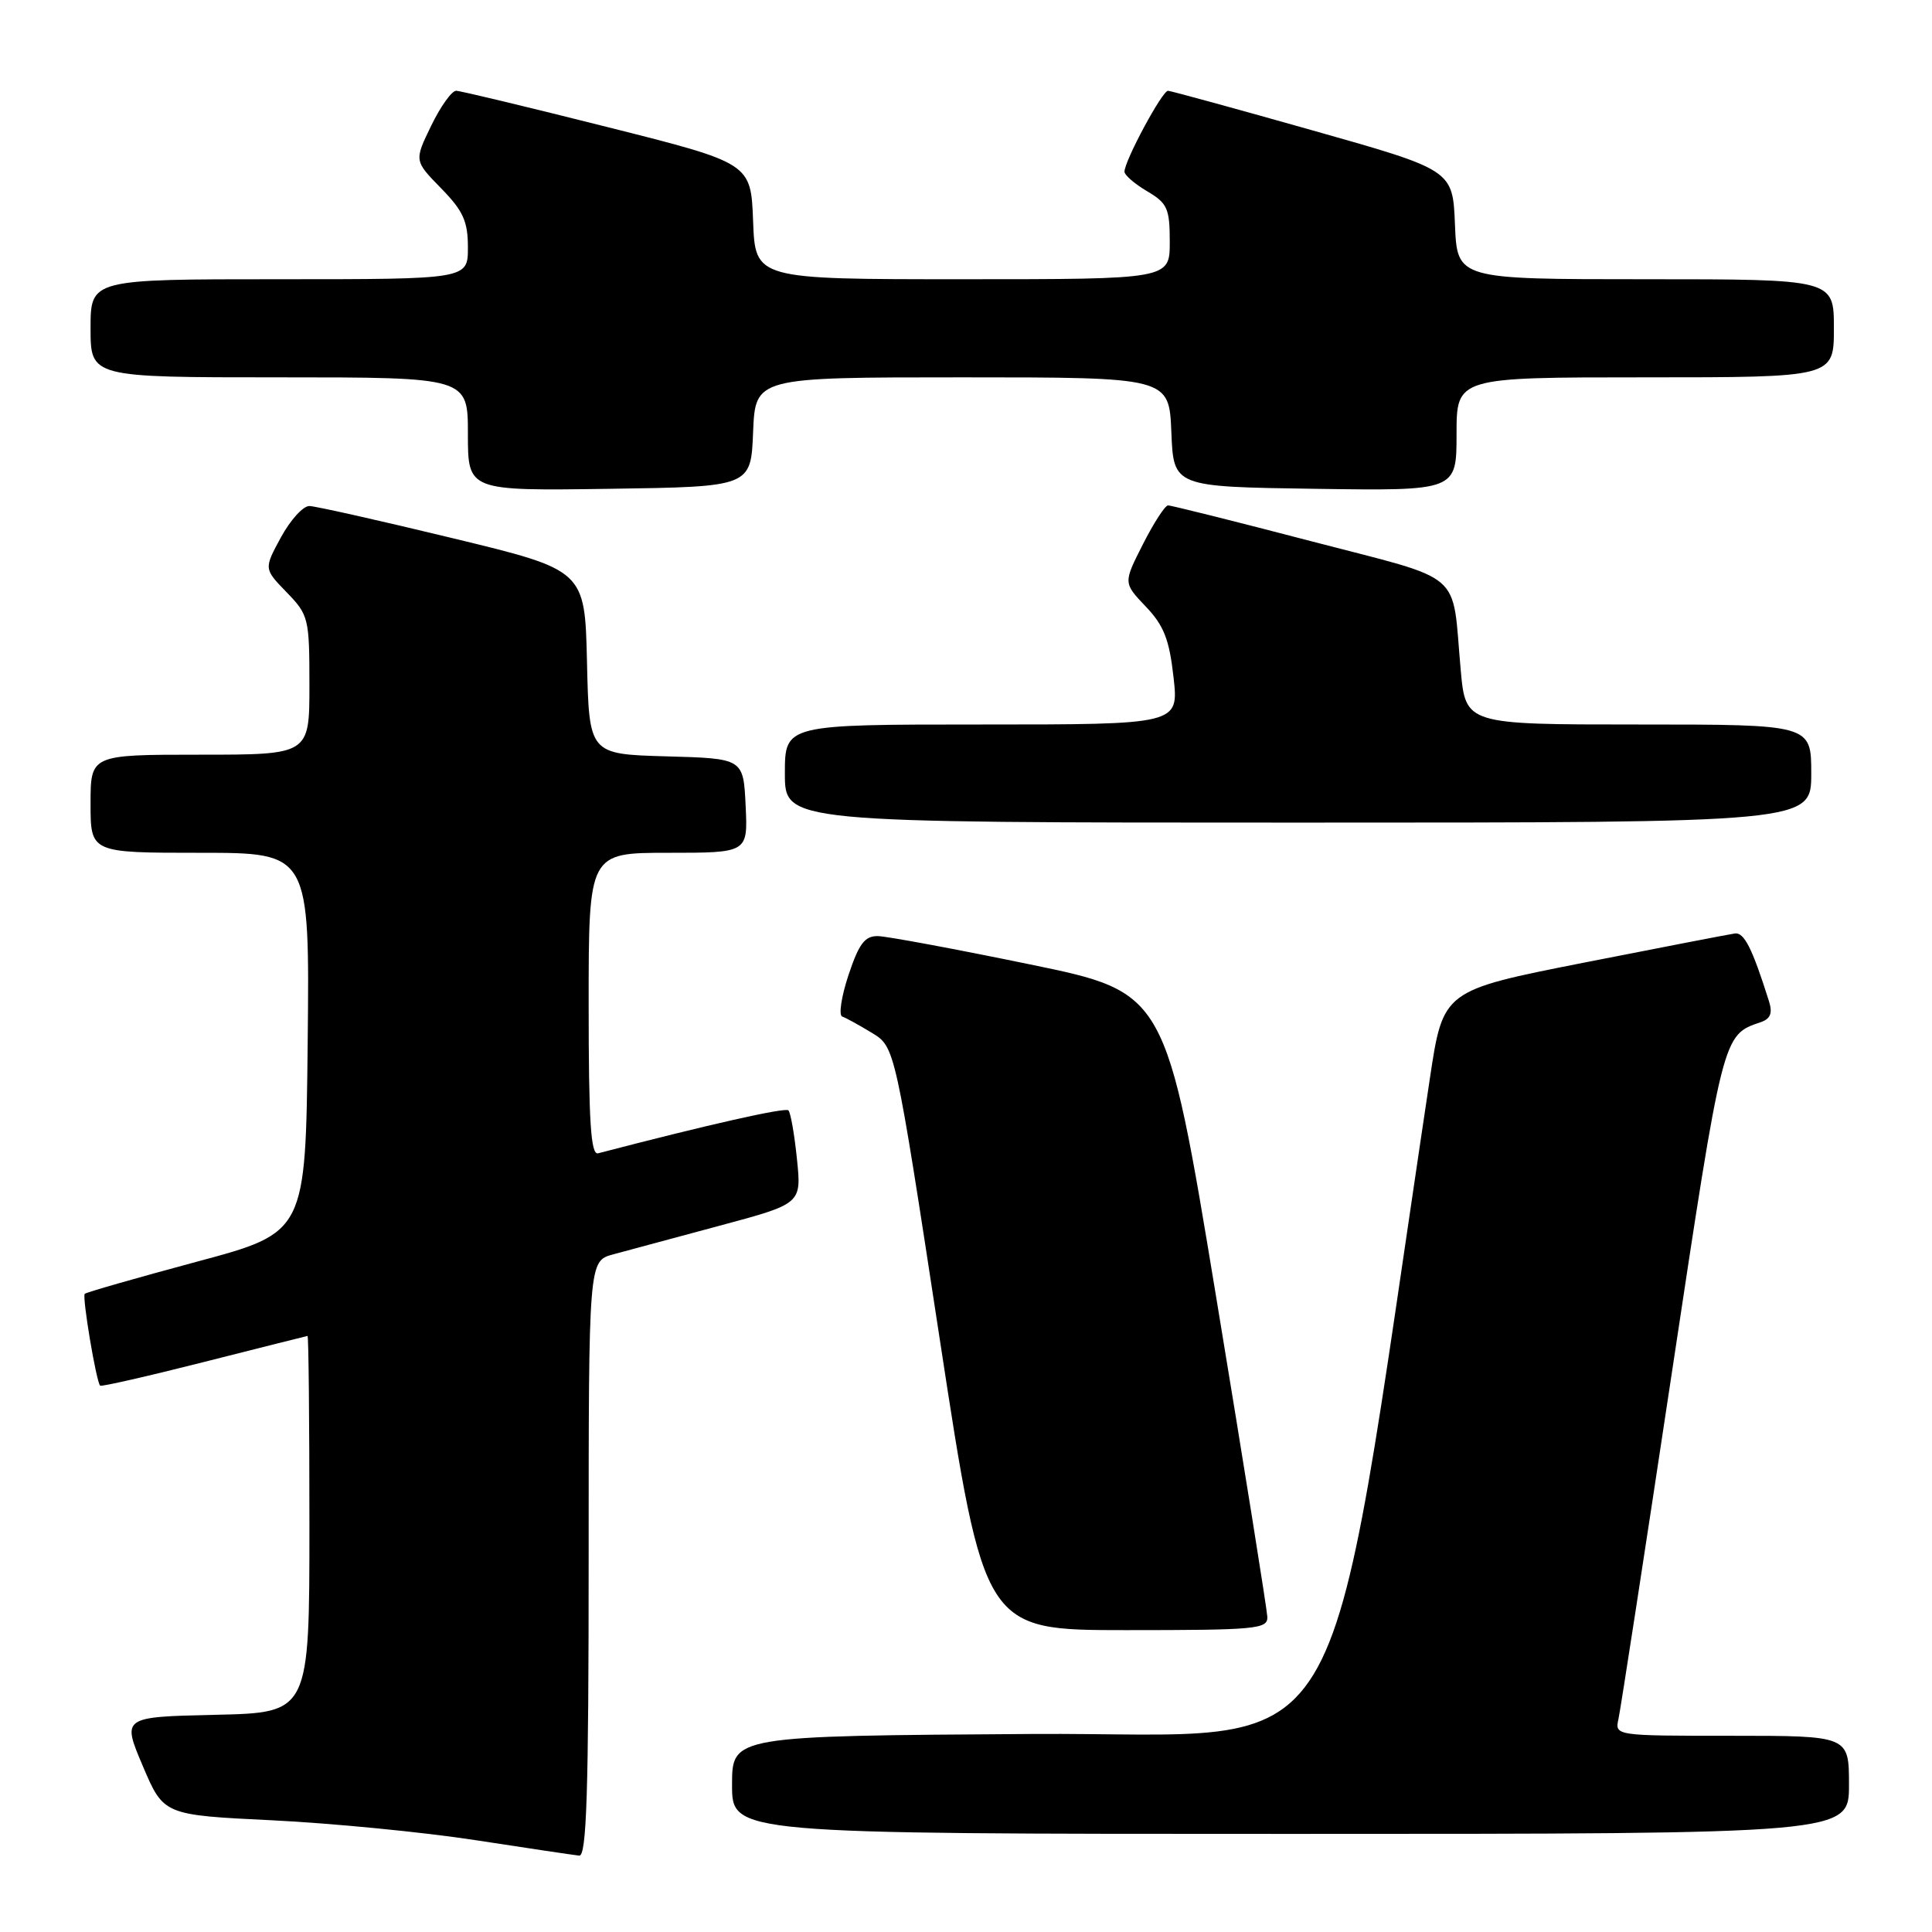 <?xml version="1.0" encoding="UTF-8" standalone="no"?>
<!DOCTYPE svg PUBLIC "-//W3C//DTD SVG 1.1//EN" "http://www.w3.org/Graphics/SVG/1.1/DTD/svg11.dtd" >
<svg xmlns="http://www.w3.org/2000/svg" xmlns:xlink="http://www.w3.org/1999/xlink" version="1.1" viewBox="0 0 256 256">
 <g >
 <path fill="currentColor"
d=" M 78.00 206.55 C 78.00 167.09 78.00 167.09 81.25 166.21 C 83.04 165.72 89.38 164.01 95.36 162.41 C 106.21 159.50 106.21 159.50 105.60 153.58 C 105.27 150.33 104.76 147.42 104.47 147.13 C 104.05 146.71 93.74 149.04 79.25 152.82 C 78.28 153.07 78.00 148.64 78.00 133.07 C 78.00 113.00 78.00 113.00 88.55 113.00 C 99.10 113.00 99.10 113.00 98.80 106.75 C 98.50 100.50 98.50 100.50 88.28 100.22 C 78.06 99.93 78.06 99.93 77.78 87.74 C 77.50 75.55 77.50 75.55 60.00 71.32 C 50.38 68.99 41.83 67.07 41.00 67.05 C 40.17 67.03 38.48 68.90 37.23 71.19 C 34.96 75.37 34.96 75.37 37.98 78.48 C 40.90 81.49 41.00 81.92 41.00 90.80 C 41.00 100.00 41.00 100.00 26.50 100.00 C 12.00 100.00 12.00 100.00 12.00 106.50 C 12.00 113.00 12.00 113.00 26.52 113.00 C 41.03 113.00 41.03 113.00 40.77 138.16 C 40.50 163.32 40.50 163.32 26.05 167.19 C 18.10 169.33 11.43 171.24 11.23 171.44 C 10.86 171.81 12.75 183.09 13.27 183.61 C 13.43 183.76 19.62 182.35 27.03 180.47 C 34.44 178.59 40.61 177.04 40.75 177.02 C 40.89 177.01 41.00 188.24 41.00 201.97 C 41.00 226.94 41.00 226.94 28.58 227.22 C 16.16 227.50 16.16 227.50 18.92 234.00 C 21.68 240.50 21.68 240.50 36.09 241.20 C 44.02 241.59 56.12 242.77 63.00 243.83 C 69.88 244.89 76.06 245.81 76.75 245.88 C 77.73 245.97 78.00 237.51 78.00 206.55 Z  M 245.00 236.50 C 245.00 230.00 245.00 230.00 229.48 230.00 C 213.96 230.00 213.96 230.00 214.46 227.75 C 214.73 226.51 217.90 205.97 221.50 182.09 C 228.32 136.88 228.25 137.15 233.29 135.45 C 234.60 135.00 234.90 134.26 234.40 132.67 C 232.18 125.64 231.11 123.52 229.88 123.69 C 229.12 123.80 220.11 125.54 209.86 127.56 C 191.22 131.24 191.22 131.24 189.47 142.87 C 175.17 237.90 180.29 229.47 136.69 229.76 C 97.00 230.02 97.00 230.02 97.00 236.51 C 97.00 243.00 97.00 243.00 171.00 243.00 C 245.00 243.00 245.00 243.00 245.00 236.50 Z  M 167.93 214.25 C 167.89 213.29 164.85 194.28 161.17 172.00 C 154.49 131.50 154.49 131.50 136.49 127.79 C 126.60 125.75 117.52 124.06 116.33 124.04 C 114.59 124.01 113.82 125.03 112.43 129.20 C 111.48 132.06 111.11 134.54 111.60 134.70 C 112.10 134.87 113.87 135.85 115.55 136.87 C 118.60 138.73 118.60 138.73 124.51 177.37 C 130.42 216.00 130.42 216.00 149.21 216.00 C 166.46 216.00 167.99 215.86 167.93 214.25 Z  M 240.00 102.50 C 240.00 96.00 240.00 96.00 217.10 96.00 C 194.20 96.00 194.20 96.00 193.55 88.75 C 192.34 75.36 194.37 77.10 173.72 71.71 C 163.70 69.09 155.17 66.96 154.77 66.97 C 154.36 66.99 152.87 69.30 151.44 72.12 C 148.84 77.24 148.84 77.24 151.82 80.37 C 154.22 82.89 154.94 84.73 155.50 89.75 C 156.20 96.00 156.20 96.00 130.10 96.00 C 104.00 96.00 104.00 96.00 104.00 102.50 C 104.00 109.00 104.00 109.00 172.00 109.00 C 240.00 109.00 240.00 109.00 240.00 102.50 Z  M 99.79 57.25 C 100.09 50.00 100.09 50.00 127.50 50.00 C 154.91 50.00 154.91 50.00 155.21 57.25 C 155.50 64.50 155.50 64.50 174.25 64.77 C 193.00 65.04 193.00 65.04 193.00 57.52 C 193.00 50.00 193.00 50.00 218.00 50.00 C 243.00 50.00 243.00 50.00 243.00 43.50 C 243.00 37.00 243.00 37.00 218.04 37.00 C 193.09 37.00 193.09 37.00 192.79 29.77 C 192.50 22.53 192.50 22.53 174.00 17.30 C 163.82 14.42 155.17 12.05 154.77 12.03 C 154.01 12.00 149.00 21.31 149.00 22.75 C 149.00 23.20 150.35 24.37 152.00 25.34 C 154.69 26.93 155.00 27.62 155.00 32.06 C 155.00 37.00 155.00 37.00 127.54 37.00 C 100.08 37.00 100.08 37.00 99.79 29.31 C 99.50 21.62 99.50 21.62 80.50 16.84 C 70.05 14.21 61.03 12.04 60.45 12.03 C 59.87 12.01 58.38 14.09 57.14 16.65 C 54.88 21.30 54.88 21.30 58.44 24.94 C 61.38 27.95 62.00 29.32 62.00 32.79 C 62.00 37.00 62.00 37.00 37.00 37.00 C 12.00 37.00 12.00 37.00 12.00 43.50 C 12.00 50.00 12.00 50.00 37.00 50.00 C 62.00 50.00 62.00 50.00 62.00 57.52 C 62.00 65.04 62.00 65.04 80.75 64.77 C 99.50 64.50 99.50 64.50 99.79 57.25 Z "/>
</g>
</svg>
